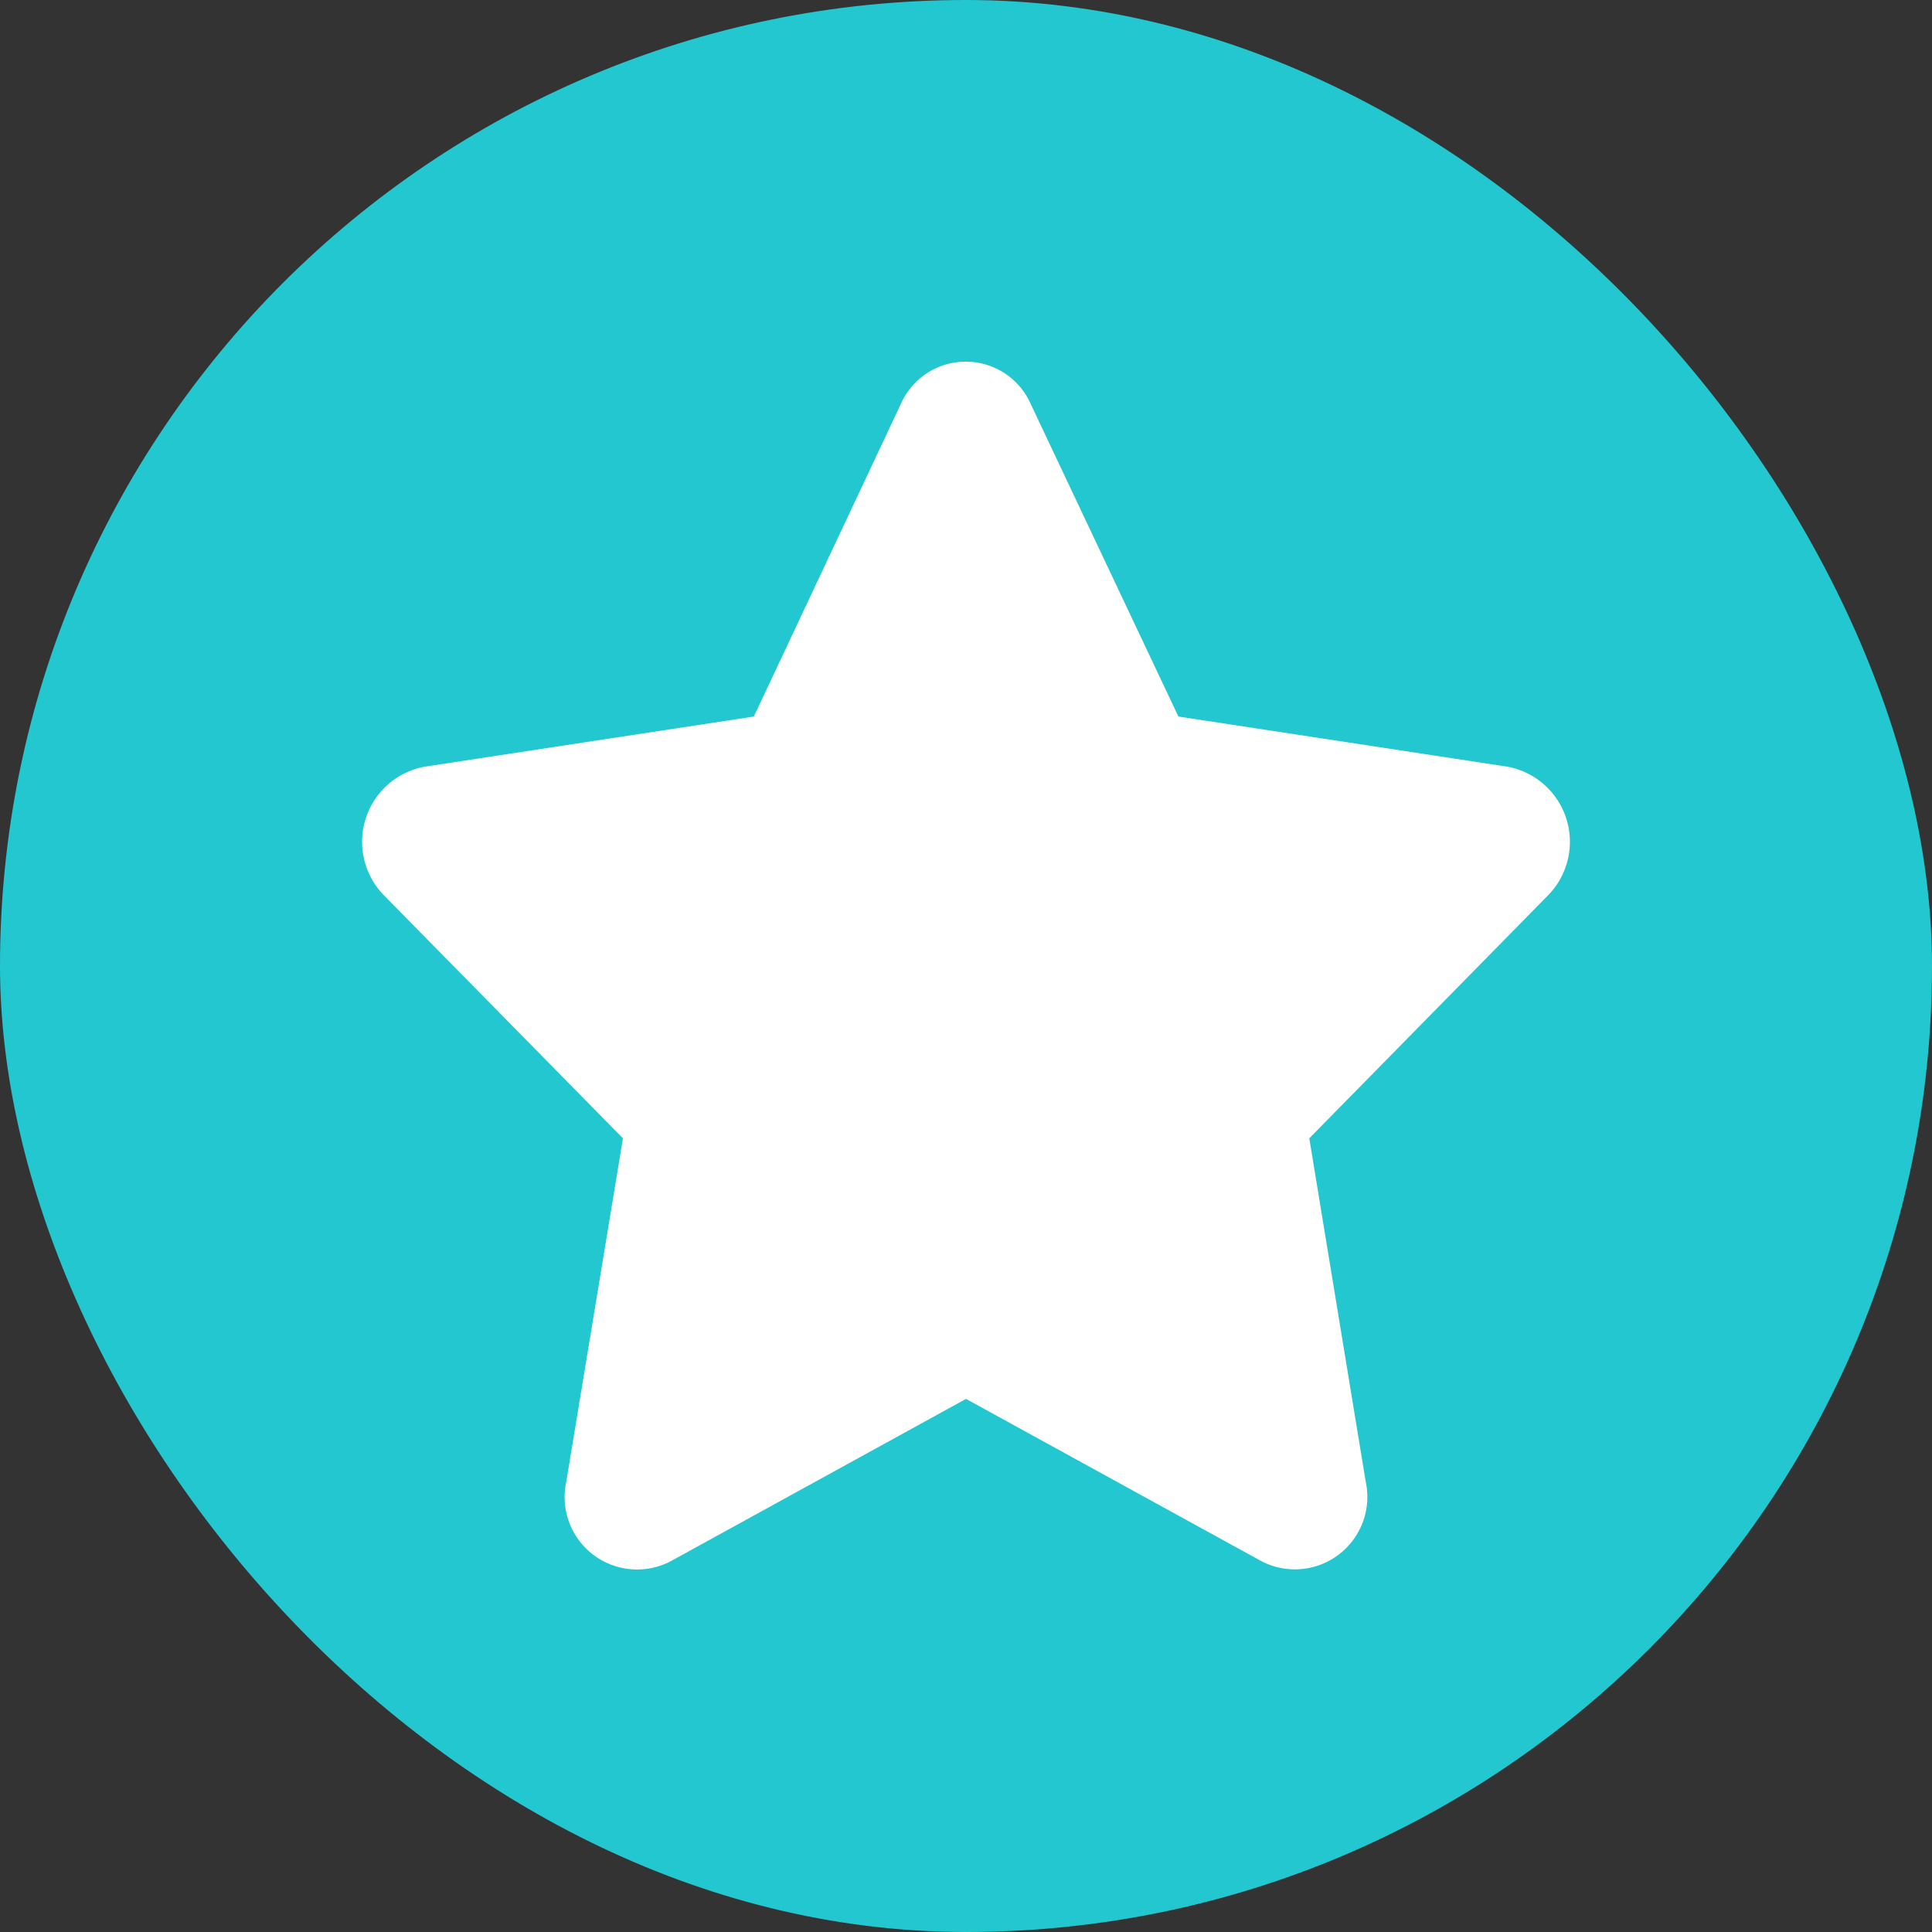 <svg xmlns="http://www.w3.org/2000/svg" width="16" height="16" viewBox="0 0 16 16">
    <rect x="0" y="0" width="16" height="16" fill="#333333" stroke="none"/>
    <g data-name="그룹 388" transform="translate(-149 -311)">
        <rect data-name="사각형 132" width="16" height="16" rx="8" transform="translate(149 311)" style="fill:#23c7d0"/>
        <path data-name="Icon awesome-star" d="M5.9.347 4.684 2.933l-2.731.416a.633.633 0 0 0-.331 1.066L3.6 6.426l-.469 2.842A.6.6 0 0 0 4 9.926l2.441-1.342 2.443 1.342a.6.6 0 0 0 .867-.658l-.467-2.842 1.976-2.011a.633.633 0 0 0-.331-1.066L8.2 2.933 6.978.347a.588.588 0 0 0-1.078 0z" transform="translate(150.559 314.001)" style="fill:#fff"/>
    </g>
</svg>
